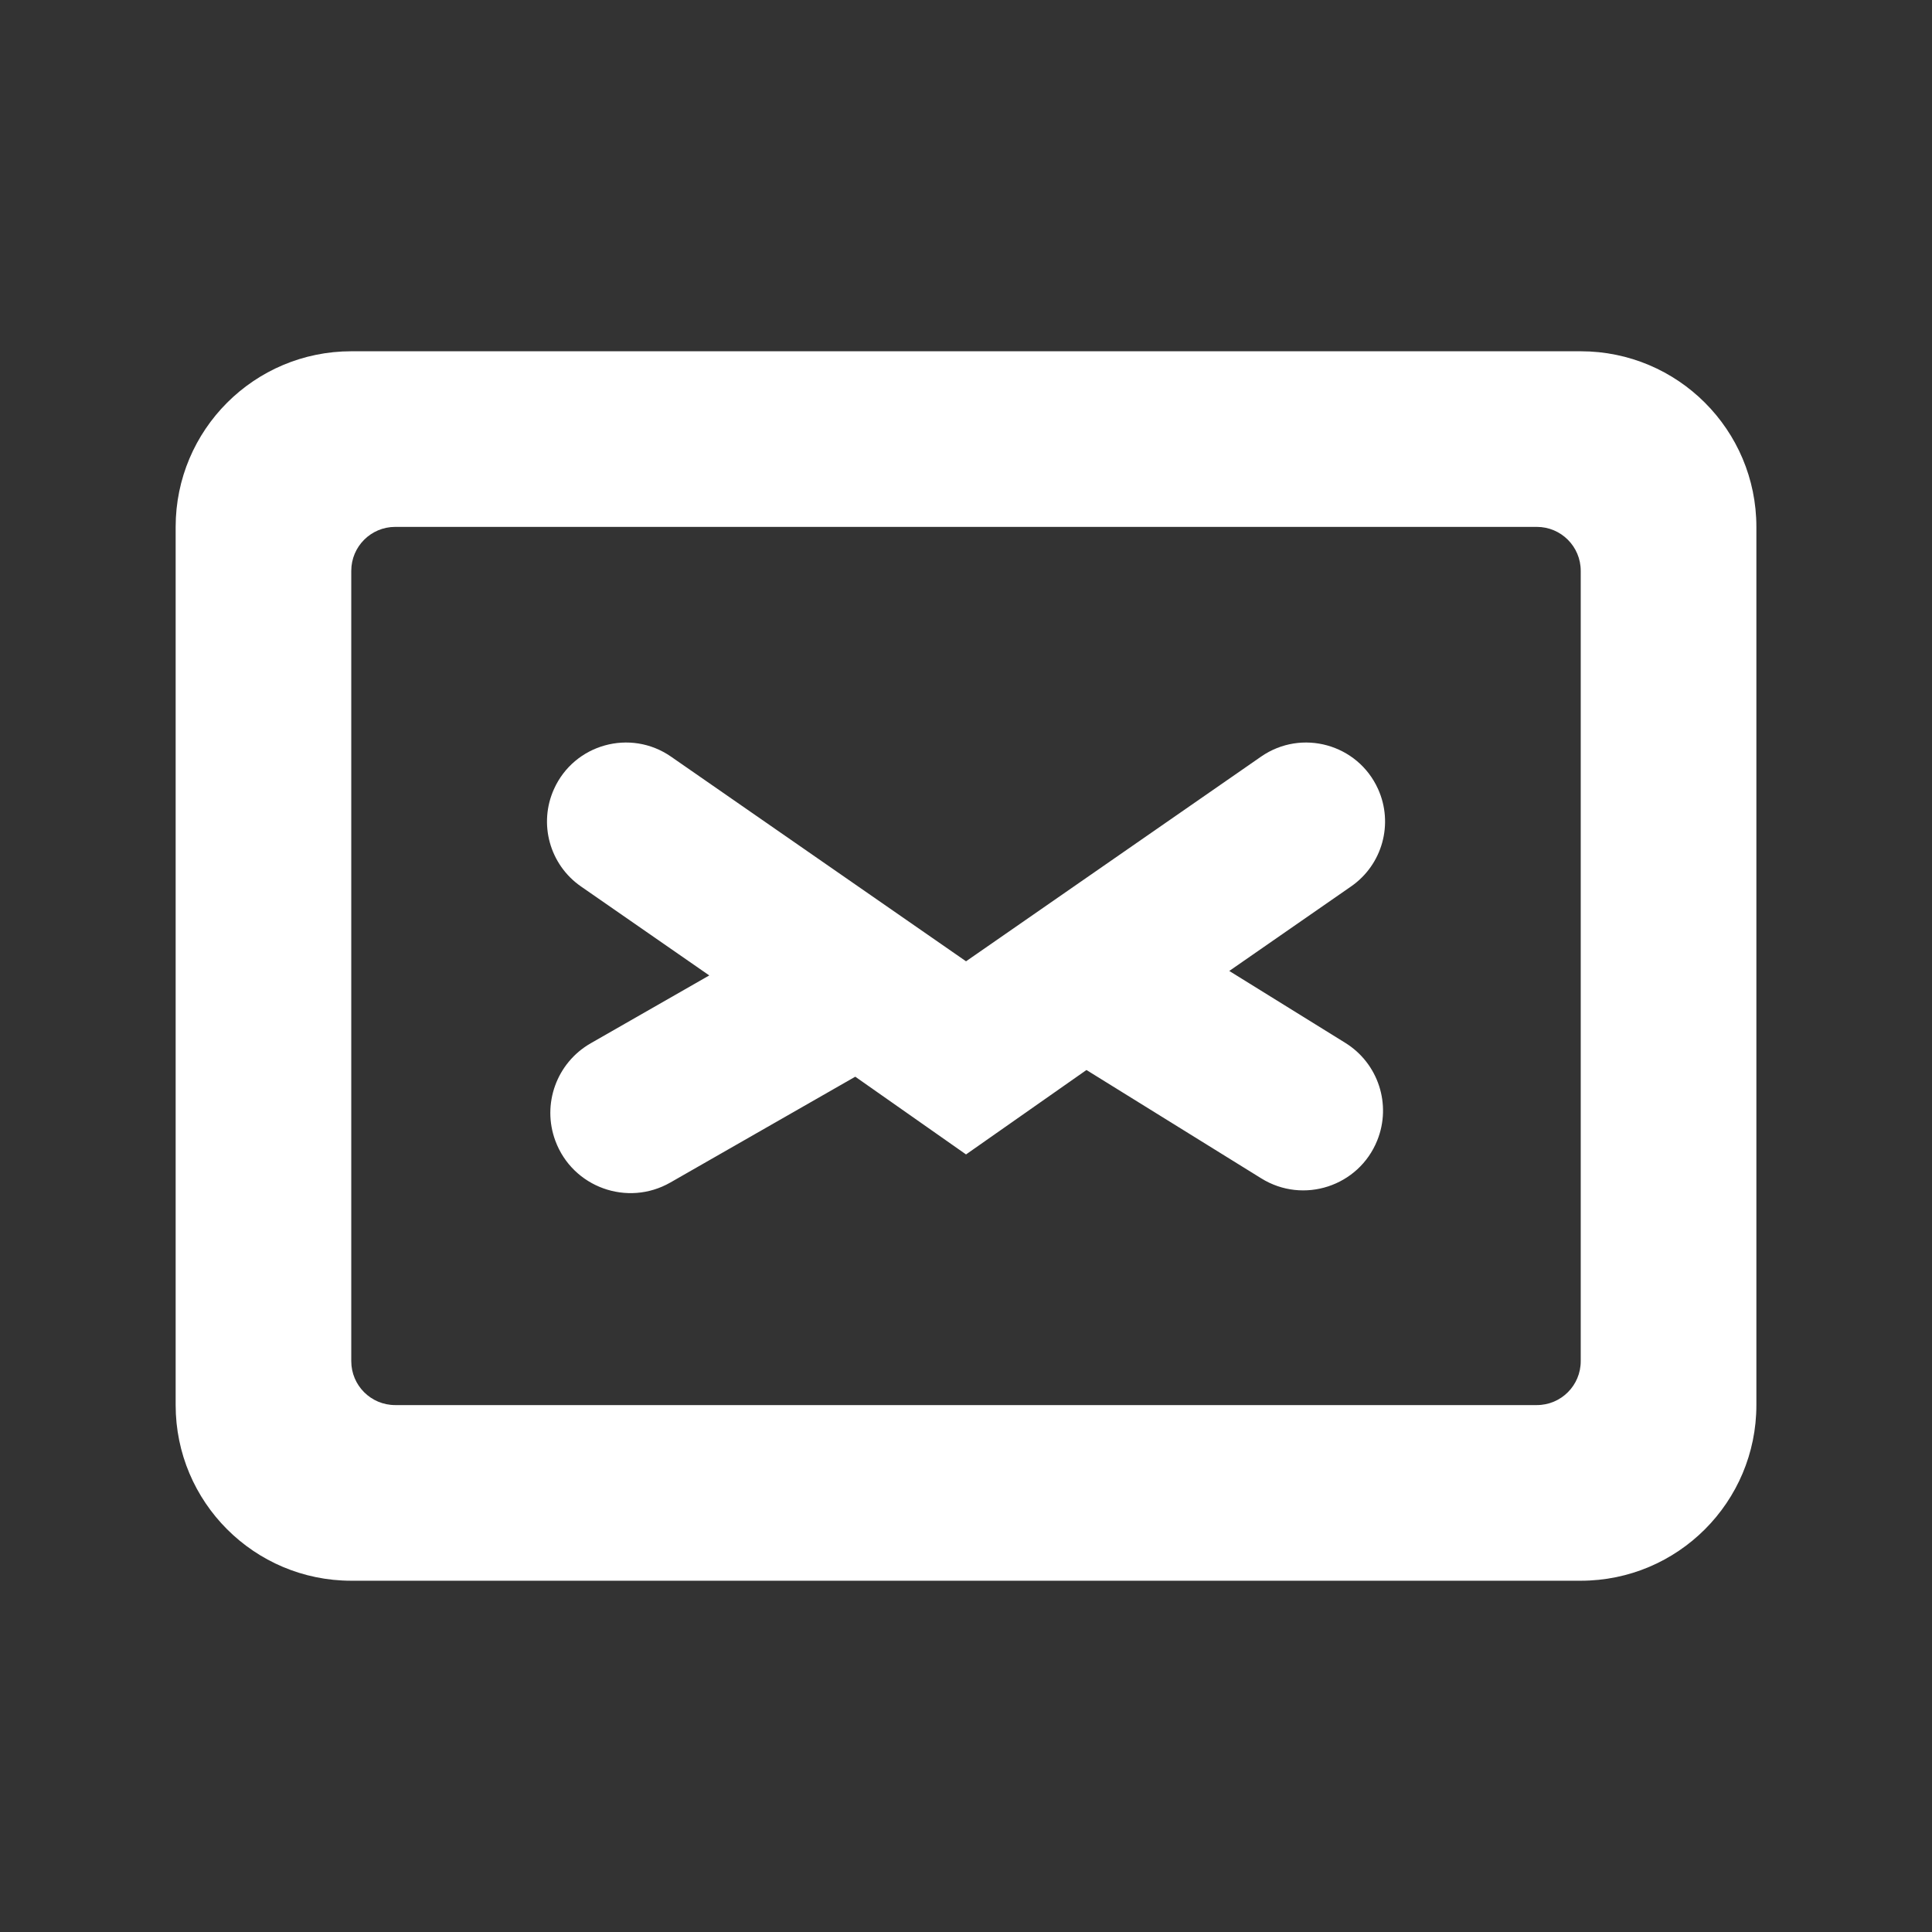 <svg width="60" height="60" viewBox="0 0 60 60" fill="none" xmlns="http://www.w3.org/2000/svg">
<rect x="0" y="0" width="60" height="60" fill="#333333" stroke="none"/>
<path fill-rule="evenodd" clip-rule="evenodd" d="M10.91 10.909C7.897 10.909 5.455 13.351 5.455 16.364V43.636C5.455 46.649 7.897 49.091 10.91 49.091H49.091C52.104 49.091 54.546 46.649 54.546 43.636V16.364C54.546 13.351 52.104 10.909 49.091 10.909H10.91ZM49.091 17.727C49.091 16.974 48.481 16.363 47.728 16.363H12.273C11.52 16.363 10.909 16.974 10.909 17.727V42.273C10.909 43.026 11.52 43.636 12.273 43.636H47.728C48.481 43.636 49.091 43.026 49.091 42.273V17.727ZM33.741 33.23L30.001 35.852L26.561 33.438L20.819 36.724C19.485 37.487 17.784 36.872 17.248 35.431C16.822 34.288 17.287 33.006 18.345 32.4L22.027 30.293L18.042 27.529C17.07 26.855 16.718 25.582 17.205 24.504C17.835 23.107 19.579 22.624 20.839 23.498L30.001 29.854L39.163 23.498C40.423 22.624 42.166 23.107 42.797 24.504C43.284 25.582 42.932 26.855 41.959 27.529L38.176 30.154L41.779 32.387C42.803 33.022 43.222 34.301 42.771 35.418C42.197 36.843 40.476 37.406 39.171 36.596L33.741 33.23Z" fill="white"/>
<mask id="mask0" mask-type="alpha" maskUnits="userSpaceOnUse" x="5" y="10" width="50" height="40">
<path fill-rule="evenodd" clip-rule="evenodd" d="M10.91 10.909C7.897 10.909 5.455 13.351 5.455 16.364V43.636C5.455 46.649 7.897 49.091 10.91 49.091H49.091C52.104 49.091 54.546 46.649 54.546 43.636V16.364C54.546 13.351 52.104 10.909 49.091 10.909H10.91ZM49.091 17.727C49.091 16.974 48.481 16.363 47.728 16.363H12.273C11.52 16.363 10.909 16.974 10.909 17.727V42.273C10.909 43.026 11.52 43.636 12.273 43.636H47.728C48.481 43.636 49.091 43.026 49.091 42.273V17.727ZM33.741 33.23L30.001 35.852L26.561 33.438L20.819 36.724C19.485 37.487 17.784 36.872 17.248 35.431C16.822 34.288 17.287 33.006 18.345 32.4L22.027 30.293L18.042 27.529C17.07 26.855 16.718 25.582 17.205 24.504C17.835 23.107 19.579 22.624 20.839 23.498L30.001 29.854L39.163 23.498C40.423 22.624 42.166 23.107 42.797 24.504C43.284 25.582 42.932 26.855 41.959 27.529L38.176 30.154L41.779 32.387C42.803 33.022 43.222 34.301 42.771 35.418C42.197 36.843 40.476 37.406 39.171 36.596L33.741 33.23Z" fill="white"/>
</mask>
<g mask="url(#mask0)">
</g>
</svg>
